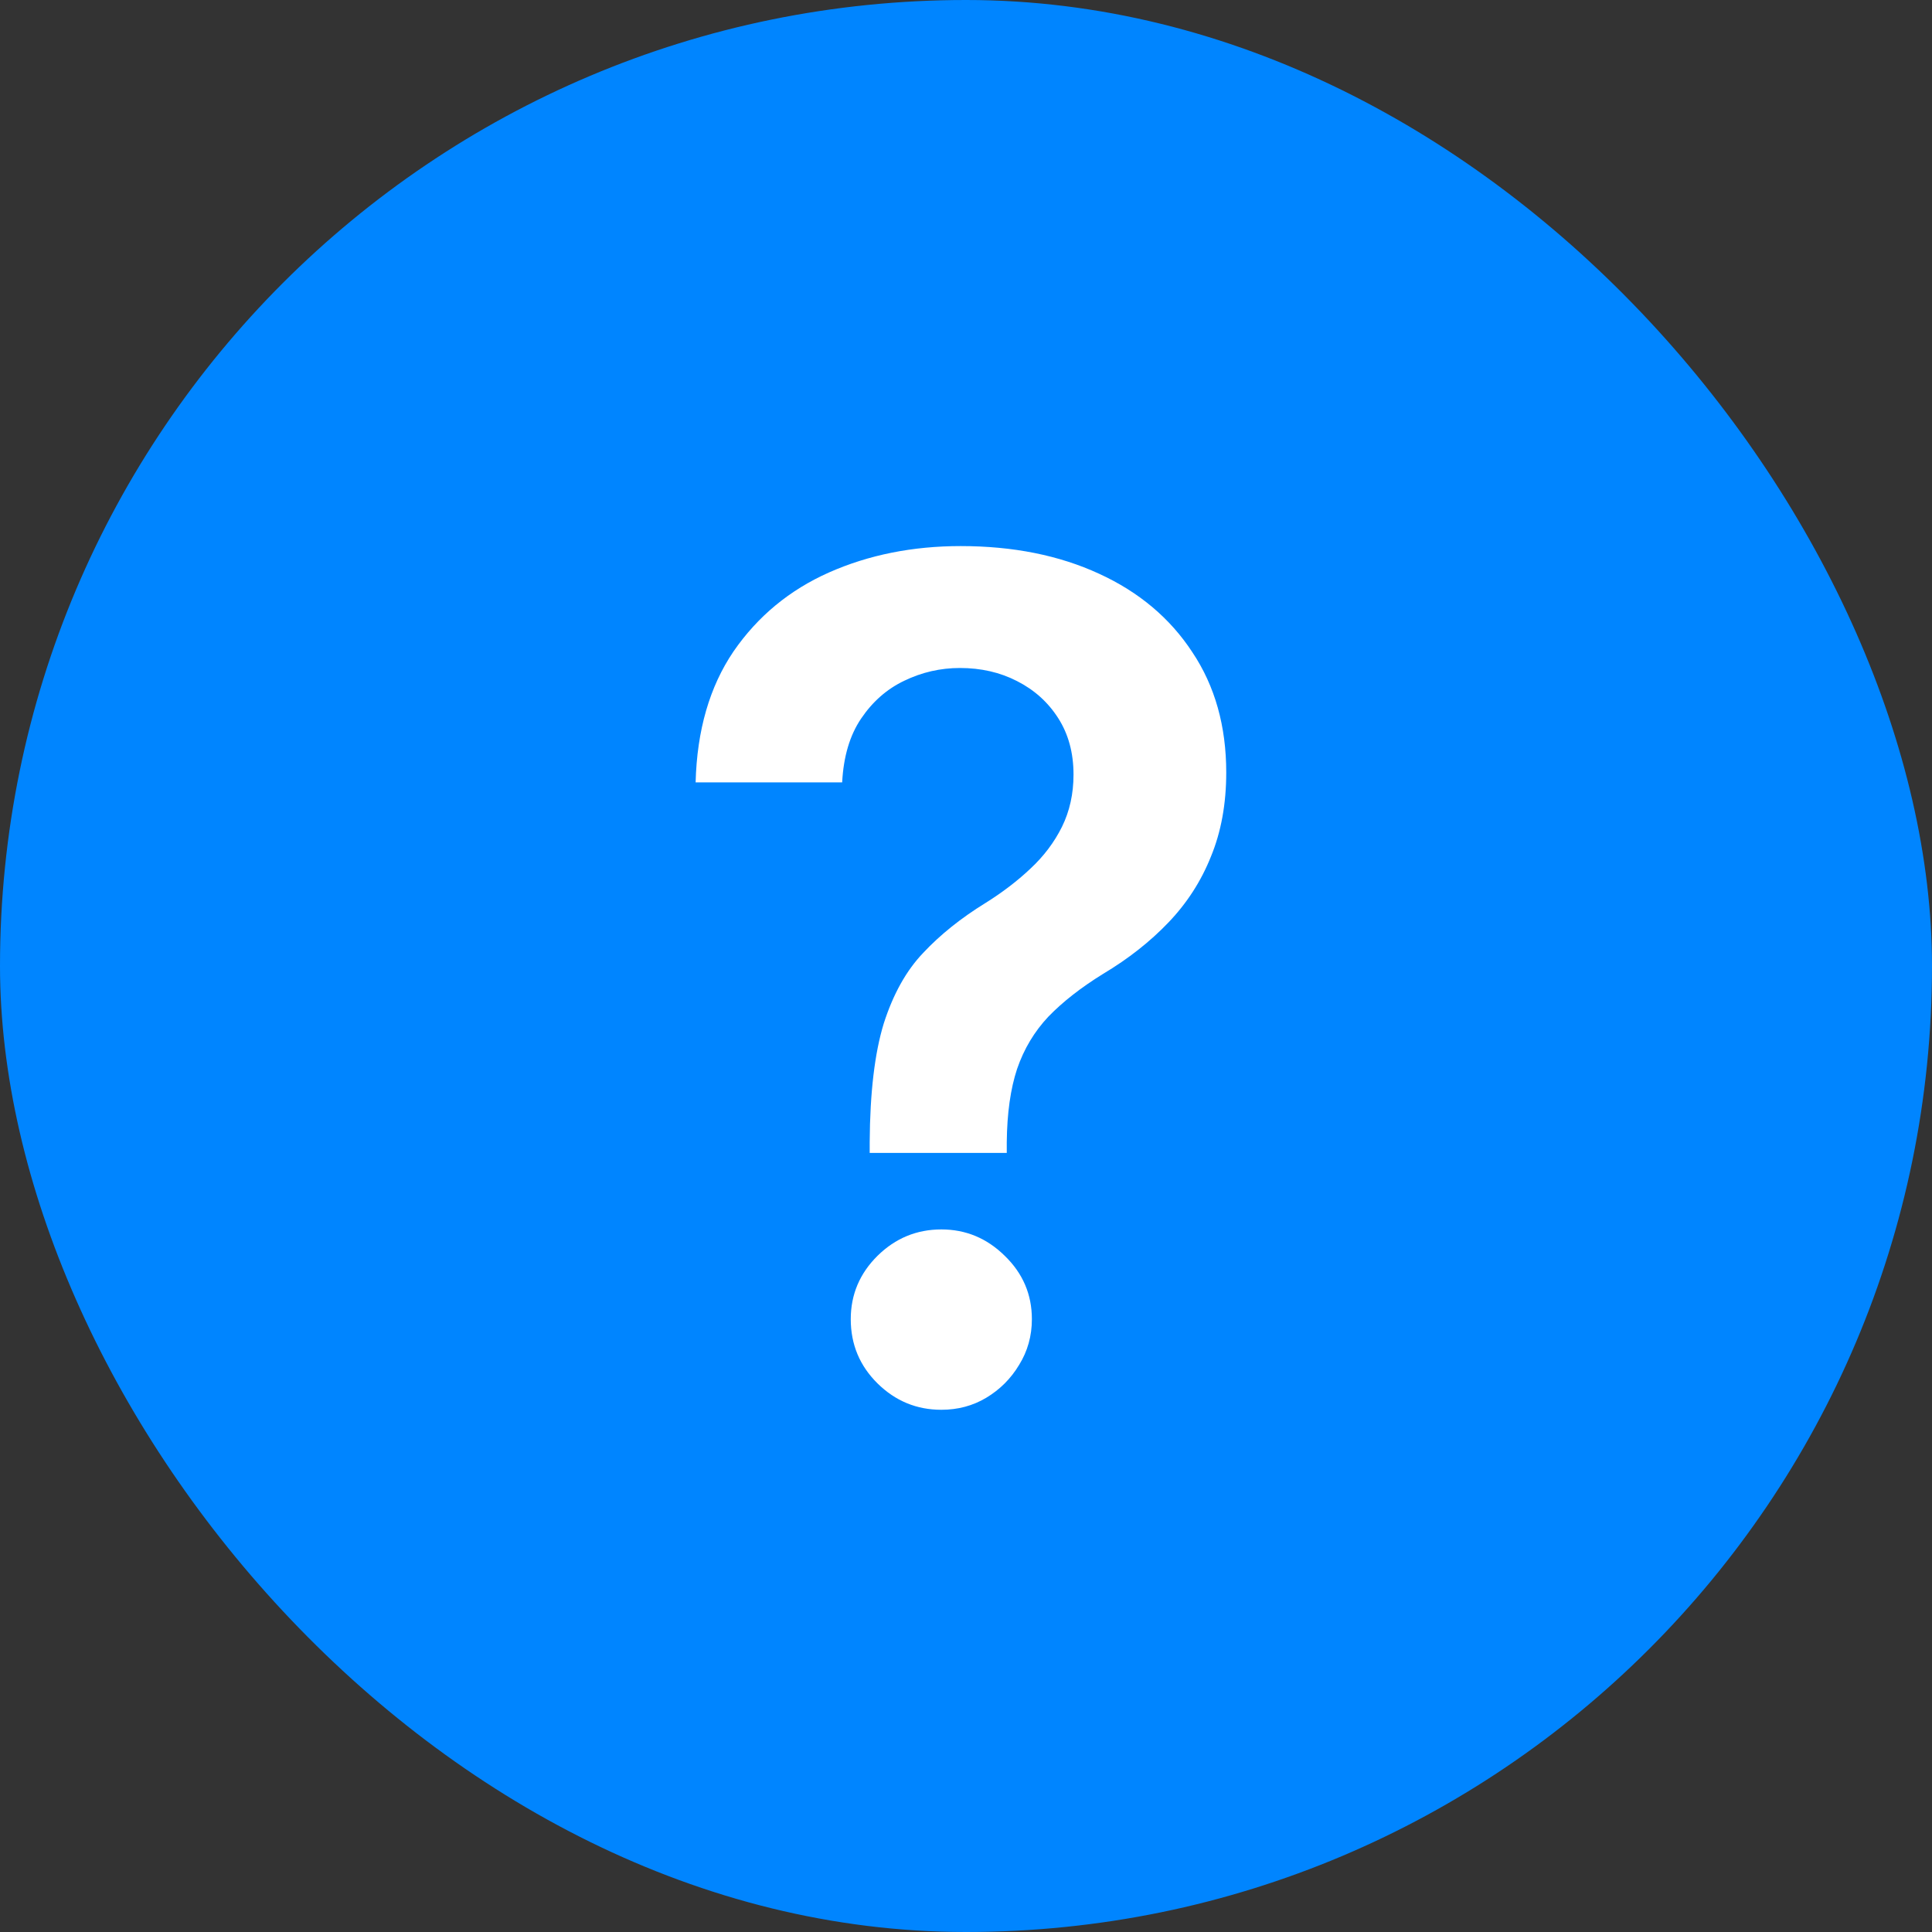<svg width="20" height="20" viewBox="0 0 20 20" fill="none" xmlns="http://www.w3.org/2000/svg">
<rect x="0" y="0" width="20" height="20" fill="#333333" stroke="none"/>
<rect width="20" height="20" rx="10" fill="#0085FF"/>
<path d="M9.003 11.935V11.824C9.006 11.31 9.055 10.901 9.148 10.597C9.245 10.293 9.381 10.048 9.557 9.864C9.733 9.676 9.948 9.504 10.201 9.348C10.374 9.24 10.529 9.122 10.665 8.994C10.805 8.864 10.914 8.719 10.993 8.56C11.073 8.398 11.113 8.217 11.113 8.018C11.113 7.794 11.06 7.599 10.955 7.435C10.85 7.27 10.708 7.142 10.529 7.051C10.353 6.96 10.155 6.915 9.937 6.915C9.735 6.915 9.543 6.959 9.361 7.047C9.182 7.132 9.033 7.263 8.914 7.439C8.797 7.612 8.732 7.832 8.718 8.099H7.201C7.215 7.56 7.346 7.108 7.593 6.744C7.843 6.381 8.172 6.108 8.582 5.926C8.993 5.744 9.448 5.653 9.945 5.653C10.488 5.653 10.965 5.749 11.377 5.939C11.792 6.129 12.114 6.401 12.344 6.753C12.577 7.102 12.694 7.517 12.694 7.997C12.694 8.321 12.641 8.611 12.536 8.866C12.434 9.122 12.287 9.349 12.097 9.548C11.907 9.747 11.681 9.925 11.42 10.081C11.19 10.223 11.001 10.371 10.853 10.524C10.708 10.678 10.6 10.858 10.529 11.065C10.461 11.27 10.425 11.523 10.422 11.824V11.935H9.003ZM9.745 14.594C9.489 14.594 9.269 14.503 9.084 14.321C8.9 14.139 8.807 13.918 8.807 13.656C8.807 13.401 8.9 13.182 9.084 13C9.269 12.818 9.489 12.727 9.745 12.727C9.998 12.727 10.216 12.818 10.401 13C10.589 13.182 10.682 13.401 10.682 13.656C10.682 13.829 10.638 13.987 10.55 14.129C10.465 14.271 10.351 14.385 10.209 14.47C10.07 14.553 9.915 14.594 9.745 14.594Z" fill="white"/>
</svg>
